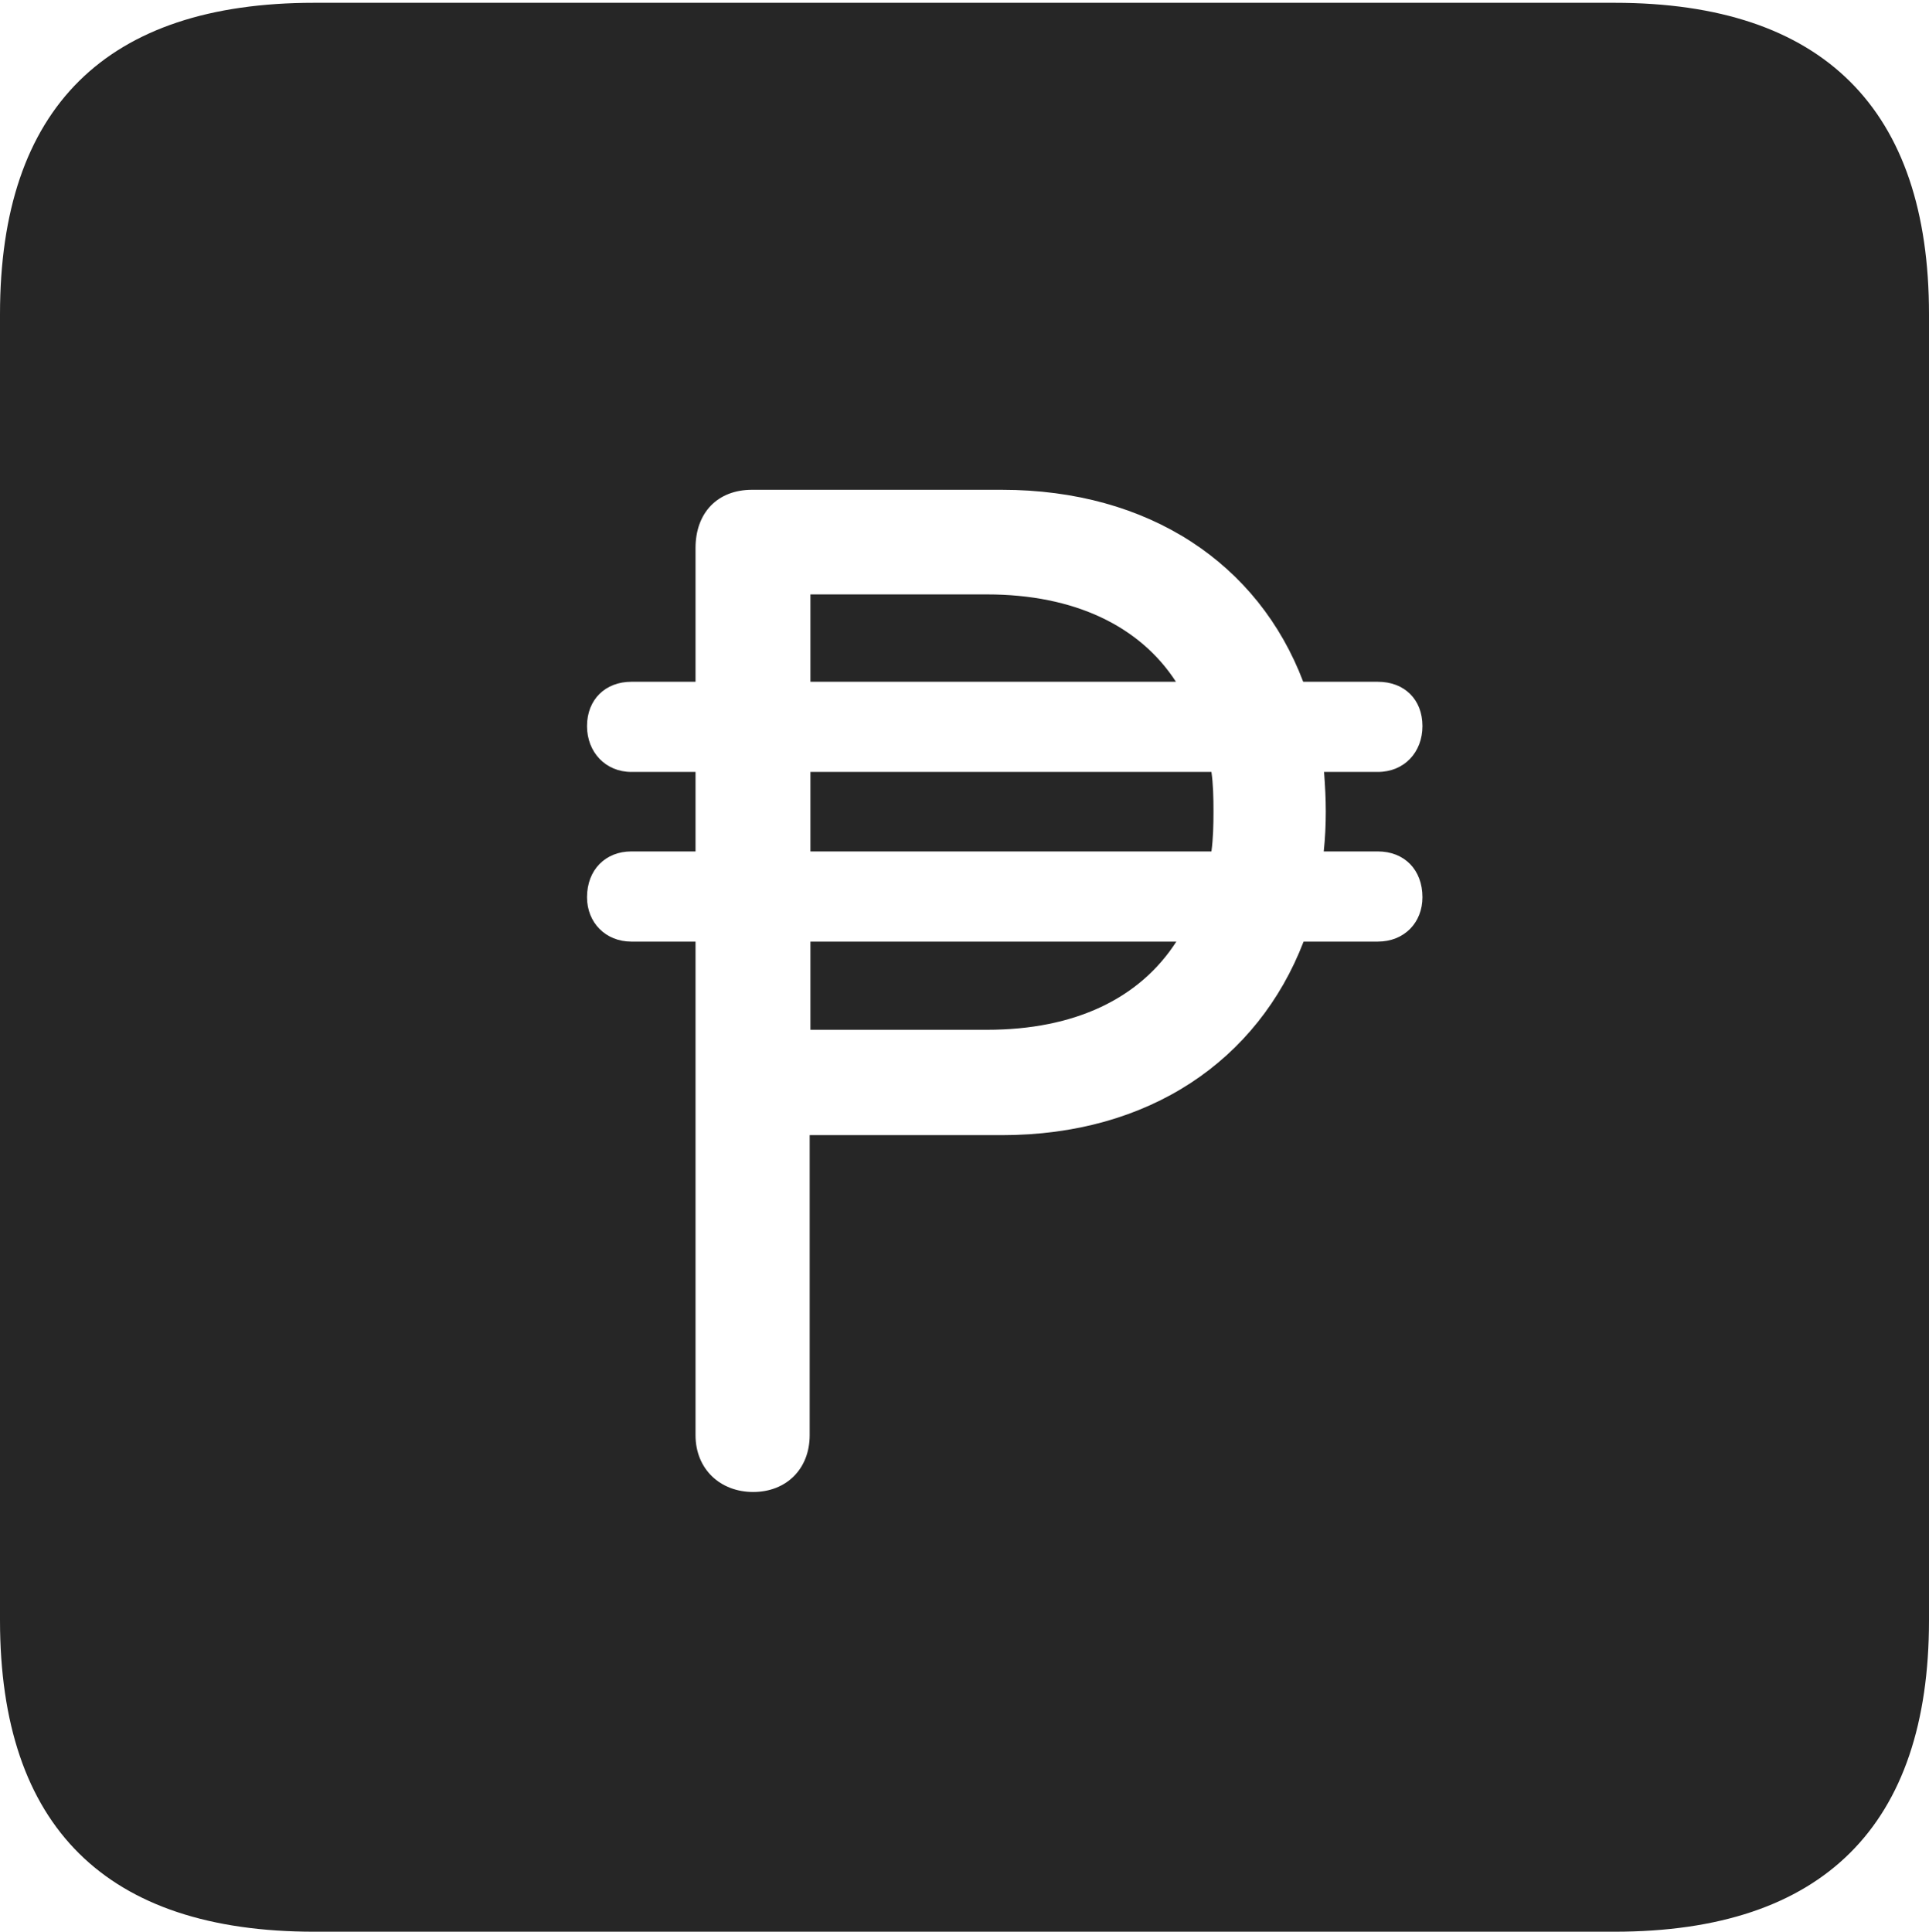 <?xml version="1.0" encoding="UTF-8"?>
<!--Generator: Apple Native CoreSVG 232.5-->
<!DOCTYPE svg
PUBLIC "-//W3C//DTD SVG 1.1//EN"
       "http://www.w3.org/Graphics/SVG/1.1/DTD/svg11.dtd">
<svg version="1.1" xmlns="http://www.w3.org/2000/svg" xmlns:xlink="http://www.w3.org/1999/xlink" width="88.409" height="88.537">
 <g>
  <rect height="88.537" opacity="0" width="88.409" x="0" y="0"/>
  <path d="M88.409 14.402L88.409 74.263C88.409 83.656 83.573 88.537 74.001 88.537L14.394 88.537C4.87 88.537 0 83.735 0 74.263L0 14.402C0 4.93 4.87 0.128 14.394 0.128L74.001 0.128C83.573 0.128 88.409 5.009 88.409 14.402ZM34.467 22.449C32.889 22.449 31.877 23.495 31.877 25.122L31.877 31.248L28.936 31.248C27.748 31.248 26.904 32.059 26.904 33.281C26.904 34.47 27.748 35.381 28.936 35.381L31.877 35.381L31.877 39.024L28.936 39.024C27.748 39.024 26.904 39.868 26.904 41.124C26.904 42.28 27.748 43.157 28.936 43.157L31.877 43.157L31.877 65.778C31.877 67.334 33.008 68.383 34.519 68.383C36.03 68.383 37.109 67.334 37.109 65.778L37.109 52.028L45.914 52.028C52.662 52.028 57.648 48.605 59.746 43.157L63.145 43.157C64.368 43.157 65.193 42.28 65.193 41.124C65.193 39.868 64.368 39.024 63.145 39.024L60.669 39.024C60.733 38.445 60.763 37.799 60.763 37.205C60.763 36.592 60.733 36.062 60.684 35.381L63.145 35.381C64.368 35.381 65.193 34.47 65.193 33.281C65.193 32.059 64.368 31.248 63.145 31.248L59.728 31.248C57.678 25.838 52.662 22.449 45.914 22.449ZM45.236 47.199L37.143 47.199L37.143 43.157L53.914 43.157C52.235 45.767 49.258 47.199 45.236 47.199ZM55.616 37.205C55.616 37.799 55.601 38.445 55.522 39.024L37.143 39.024L37.143 35.381L55.522 35.381C55.601 35.93 55.616 36.543 55.616 37.205ZM53.895 31.248L37.143 31.248L37.143 27.244L45.236 27.244C49.258 27.244 52.25 28.706 53.895 31.248Z" fill="#000000" fill-opacity="0.85"/>
 </g>
</svg>
